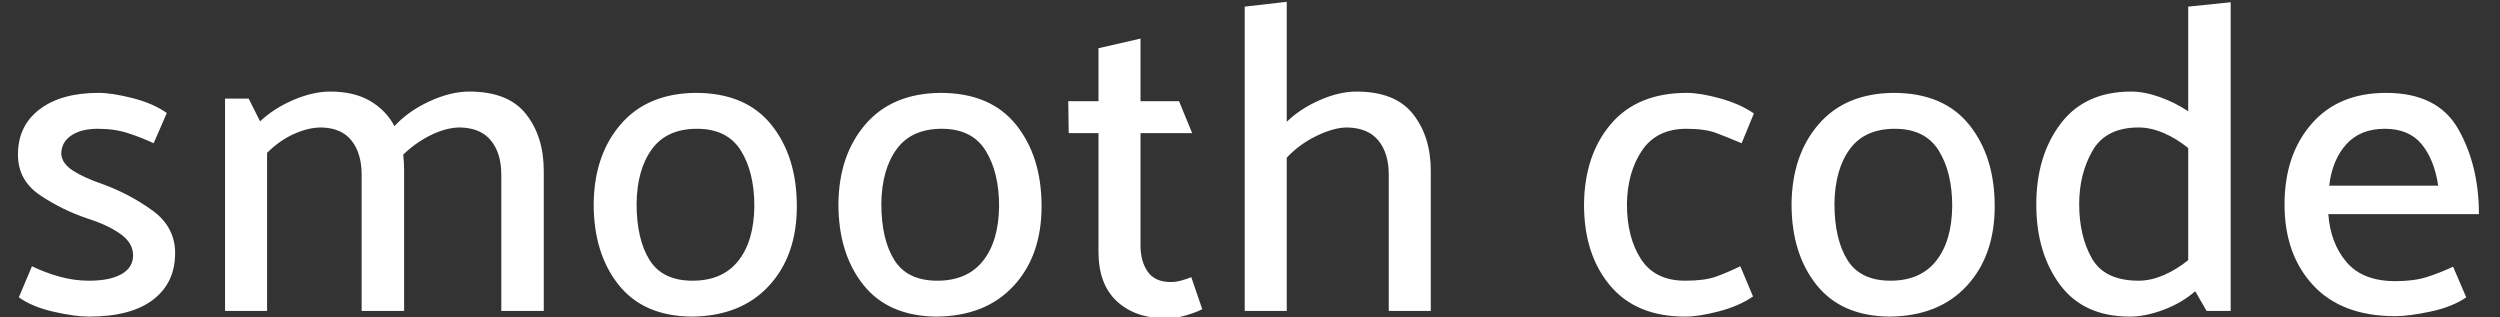 <?xml version="1.0" encoding="UTF-8"?>
<svg width="394px" height="50px" viewBox="0 0 394 50" version="1.1" xmlns="http://www.w3.org/2000/svg" xmlns:xlink="http://www.w3.org/1999/xlink">
    <rect x="0" y="0" width="394" height="50" fill="#333333" stroke="none"/>
    <!-- Generator: Sketch 42 (36781) - http://www.bohemiancoding.com/sketch -->
    <title>Logo@4x</title>
    <desc>Created with Sketch.</desc>
    <defs></defs>
    <g id="Page-1" stroke="none" stroke-width="1" fill="none" fill-rule="evenodd">
        <g id="Logo" fill="#FFFFFF">
            <path d="M24.219,22.573 C22.931,21.975 21.586,21.446 20.183,20.986 C18.779,20.526 17.181,20.296 15.387,20.296 C13.639,20.296 12.248,20.652 11.213,21.366 C10.177,22.079 9.66,23.033 9.66,24.229 C9.706,25.241 10.315,26.126 11.489,26.886 C12.662,27.645 14.26,28.369 16.284,29.059 C19.044,30.071 21.62,31.439 24.012,33.164 C26.404,34.89 27.6,37.132 27.6,39.892 C27.6,43.02 26.439,45.469 24.116,47.24 C21.792,49.012 18.423,49.897 14.007,49.897 C12.581,49.897 10.741,49.644 8.487,49.138 C6.233,48.632 4.393,47.873 2.967,46.861 L5.037,41.962 C6.463,42.652 7.935,43.204 9.453,43.618 C10.971,44.032 12.489,44.239 14.007,44.239 C16.215,44.239 17.928,43.894 19.148,43.204 C20.367,42.514 20.976,41.525 20.976,40.237 C20.976,38.949 20.321,37.834 19.009,36.891 C17.698,35.947 15.962,35.131 13.8,34.441 C11.178,33.567 8.694,32.348 6.348,30.784 C4.002,29.22 2.829,27.081 2.829,24.367 C2.829,21.331 3.967,18.951 6.245,17.226 C8.522,15.5 11.615,14.638 15.525,14.638 C16.951,14.638 18.745,14.914 20.907,15.466 C23.069,16.018 24.863,16.8 26.289,17.812 L24.219,22.573 Z M62.169,19.882 C63.595,18.318 65.423,17.019 67.654,15.983 C69.886,14.948 71.99,14.431 73.968,14.431 C78.062,14.431 81.04,15.615 82.903,17.985 C84.767,20.354 85.698,23.332 85.698,26.92 L85.698,49 L79.005,49 L79.005,27.541 C79.005,25.287 78.465,23.493 77.383,22.159 C76.302,20.825 74.681,20.135 72.519,20.089 C71.093,20.089 69.575,20.48 67.965,21.262 C66.355,22.044 64.883,23.079 63.549,24.367 C63.595,24.827 63.629,25.252 63.653,25.643 C63.676,26.035 63.687,26.46 63.687,26.92 L63.687,49 L56.994,49 L56.994,27.541 C56.994,25.287 56.465,23.493 55.407,22.159 C54.349,20.825 52.762,20.135 50.646,20.089 C49.266,20.089 47.817,20.434 46.299,21.124 C44.781,21.814 43.378,22.803 42.09,24.091 L42.09,49 L35.466,49 L35.466,15.535 L39.192,15.535 L40.986,19.123 C42.458,17.743 44.217,16.616 46.264,15.742 C48.312,14.868 50.232,14.431 52.026,14.431 C54.556,14.431 56.66,14.925 58.34,15.915 C60.019,16.904 61.295,18.226 62.169,19.882 Z M109.02,49.897 C103.96,49.851 100.119,48.184 97.497,44.895 C94.875,41.605 93.564,37.362 93.564,32.164 C93.61,27.012 95.036,22.815 97.842,19.572 C100.648,16.328 104.581,14.684 109.641,14.638 C114.885,14.638 118.852,16.305 121.543,19.64 C124.235,22.976 125.58,27.265 125.58,32.509 C125.58,37.707 124.108,41.893 121.164,45.067 C118.22,48.241 114.172,49.851 109.02,49.897 Z M118.887,32.509 C118.887,28.921 118.174,25.989 116.748,23.712 C115.322,21.434 113.022,20.296 109.848,20.296 C106.674,20.296 104.305,21.365 102.741,23.505 C101.177,25.644 100.372,28.507 100.326,32.095 C100.326,35.821 101.004,38.776 102.362,40.962 C103.719,43.147 105.984,44.239 109.158,44.239 C112.286,44.239 114.678,43.204 116.334,41.134 C117.99,39.064 118.841,36.189 118.887,32.509 Z M147.591,49.897 C142.531,49.851 138.69,48.184 136.068,44.895 C133.446,41.605 132.135,37.362 132.135,32.164 C132.181,27.012 133.607,22.815 136.413,19.572 C139.219,16.328 143.152,14.684 148.212,14.638 C153.456,14.638 157.423,16.305 160.114,19.64 C162.806,22.976 164.151,27.265 164.151,32.509 C164.151,37.707 162.679,41.893 159.735,45.067 C156.791,48.241 152.743,49.851 147.591,49.897 Z M157.458,32.509 C157.458,28.921 156.745,25.989 155.319,23.712 C153.893,21.434 151.593,20.296 148.419,20.296 C145.245,20.296 142.876,21.365 141.312,23.505 C139.748,25.644 138.943,28.507 138.897,32.095 C138.897,35.821 139.575,38.776 140.933,40.962 C142.29,43.147 144.555,44.239 147.729,44.239 C150.857,44.239 153.249,43.204 154.905,41.134 C156.561,39.064 157.412,36.189 157.458,32.509 Z M189.474,48.724 C188.876,49.046 188.037,49.368 186.956,49.69 C185.874,50.012 184.828,50.173 183.816,50.173 C180.55,50.173 177.951,49.276 176.019,47.482 C174.087,45.688 173.121,43.089 173.121,39.685 L173.121,20.986 L168.429,20.986 L168.36,15.949 L173.121,15.949 L173.121,7.6 L179.745,6.082 L179.745,15.949 L185.817,15.949 L187.887,20.986 L179.745,20.986 L179.745,38.65 C179.745,40.352 180.124,41.743 180.883,42.825 C181.643,43.906 182.85,44.446 184.506,44.446 C185.058,44.446 185.621,44.366 186.196,44.205 C186.772,44.043 187.289,43.871 187.749,43.687 L189.474,48.724 Z M202.791,19.192 C204.217,17.812 205.953,16.674 208,15.777 C210.048,14.879 211.968,14.431 213.762,14.431 C217.856,14.431 220.834,15.615 222.697,17.985 C224.561,20.354 225.492,23.332 225.492,26.92 L225.492,49 L218.868,49 L218.868,27.541 C218.868,25.287 218.328,23.493 217.246,22.159 C216.165,20.825 214.521,20.135 212.313,20.089 C210.933,20.089 209.335,20.526 207.518,21.4 C205.7,22.274 204.125,23.424 202.791,24.85 L202.791,49 L196.167,49 L196.167,1.045 L202.791,0.286 L202.791,19.192 Z M265.788,20.296 C262.66,20.296 260.326,21.434 258.784,23.712 C257.243,25.989 256.45,28.806 256.404,32.164 C256.404,35.66 257.14,38.546 258.612,40.824 C260.084,43.101 262.407,44.239 265.581,44.239 C267.605,44.239 269.203,44.032 270.377,43.618 C271.55,43.204 272.849,42.652 274.275,41.962 L276.276,46.723 C274.804,47.735 273.01,48.517 270.894,49.069 C268.778,49.621 267.007,49.897 265.581,49.897 C260.429,49.897 256.485,48.264 253.748,44.998 C251.01,41.732 249.642,37.477 249.642,32.233 C249.688,27.035 251.102,22.803 253.886,19.537 C256.669,16.271 260.659,14.638 265.857,14.638 C267.237,14.638 268.973,14.925 271.067,15.501 C273.16,16.076 274.942,16.869 276.414,17.881 L274.482,22.573 C273.056,21.975 271.745,21.446 270.549,20.986 C269.353,20.526 267.766,20.296 265.788,20.296 Z M297.804,49.897 C292.744,49.851 288.903,48.184 286.281,44.895 C283.659,41.605 282.348,37.362 282.348,32.164 C282.394,27.012 283.82,22.815 286.626,19.572 C289.432,16.328 293.365,14.684 298.425,14.638 C303.669,14.638 307.636,16.305 310.327,19.64 C313.019,22.976 314.364,27.265 314.364,32.509 C314.364,37.707 312.892,41.893 309.948,45.067 C307.004,48.241 302.956,49.851 297.804,49.897 Z M307.671,32.509 C307.671,28.921 306.958,25.989 305.532,23.712 C304.106,21.434 301.806,20.296 298.632,20.296 C295.458,20.296 293.089,21.365 291.525,23.505 C289.961,25.644 289.156,28.507 289.11,32.095 C289.11,35.821 289.788,38.776 291.146,40.962 C292.503,43.147 294.768,44.239 297.942,44.239 C301.07,44.239 303.462,43.204 305.118,41.134 C306.774,39.064 307.625,36.189 307.671,32.509 Z M337.065,20.089 C333.615,20.089 331.189,21.308 329.786,23.746 C328.382,26.184 327.681,28.99 327.681,32.164 C327.681,35.522 328.348,38.374 329.682,40.72 C331.016,43.066 333.477,44.239 337.065,44.239 C338.307,44.239 339.606,43.952 340.964,43.377 C342.321,42.801 343.62,42.008 344.862,40.996 L344.862,23.332 C343.62,22.32 342.321,21.527 340.964,20.951 C339.606,20.376 338.307,20.089 337.065,20.089 Z M351.555,0.355 L351.555,49 L347.76,49 L345.966,45.895 C344.54,47.137 342.873,48.114 340.964,48.828 C339.054,49.541 337.295,49.897 335.685,49.897 C330.809,49.897 327.129,48.218 324.645,44.86 C322.161,41.502 320.919,37.293 320.919,32.233 C320.919,27.127 322.195,22.884 324.748,19.503 C327.302,16.121 331.016,14.431 335.892,14.431 C337.272,14.431 338.767,14.718 340.377,15.293 C341.987,15.869 343.482,16.616 344.862,17.536 L344.862,1.045 L351.555,0.355 Z M390.678,33.751 L366.942,33.751 C367.172,36.833 368.138,39.363 369.84,41.341 C371.542,43.319 374.095,44.308 377.499,44.308 C379.477,44.308 381.144,44.09 382.502,43.653 C383.859,43.215 385.227,42.675 386.607,42.031 L388.677,46.861 C387.205,47.873 385.331,48.62 383.053,49.103 C380.776,49.587 378.925,49.828 377.499,49.828 C371.887,49.828 367.575,48.207 364.562,44.964 C361.548,41.72 360.042,37.477 360.042,32.233 C360.042,27.035 361.456,22.803 364.286,19.537 C367.115,16.271 371.036,14.638 376.05,14.638 C381.478,14.638 385.273,16.547 387.435,20.365 C389.597,24.183 390.678,28.645 390.678,33.751 Z M384.261,29.266 C383.847,26.506 382.973,24.321 381.639,22.711 C380.305,21.101 378.373,20.296 375.843,20.296 C373.267,20.296 371.243,21.112 369.771,22.745 C368.299,24.379 367.402,26.552 367.08,29.266 L384.261,29.266 Z" id="smooth-code-copy"></path>
        </g>
    </g>
</svg>
